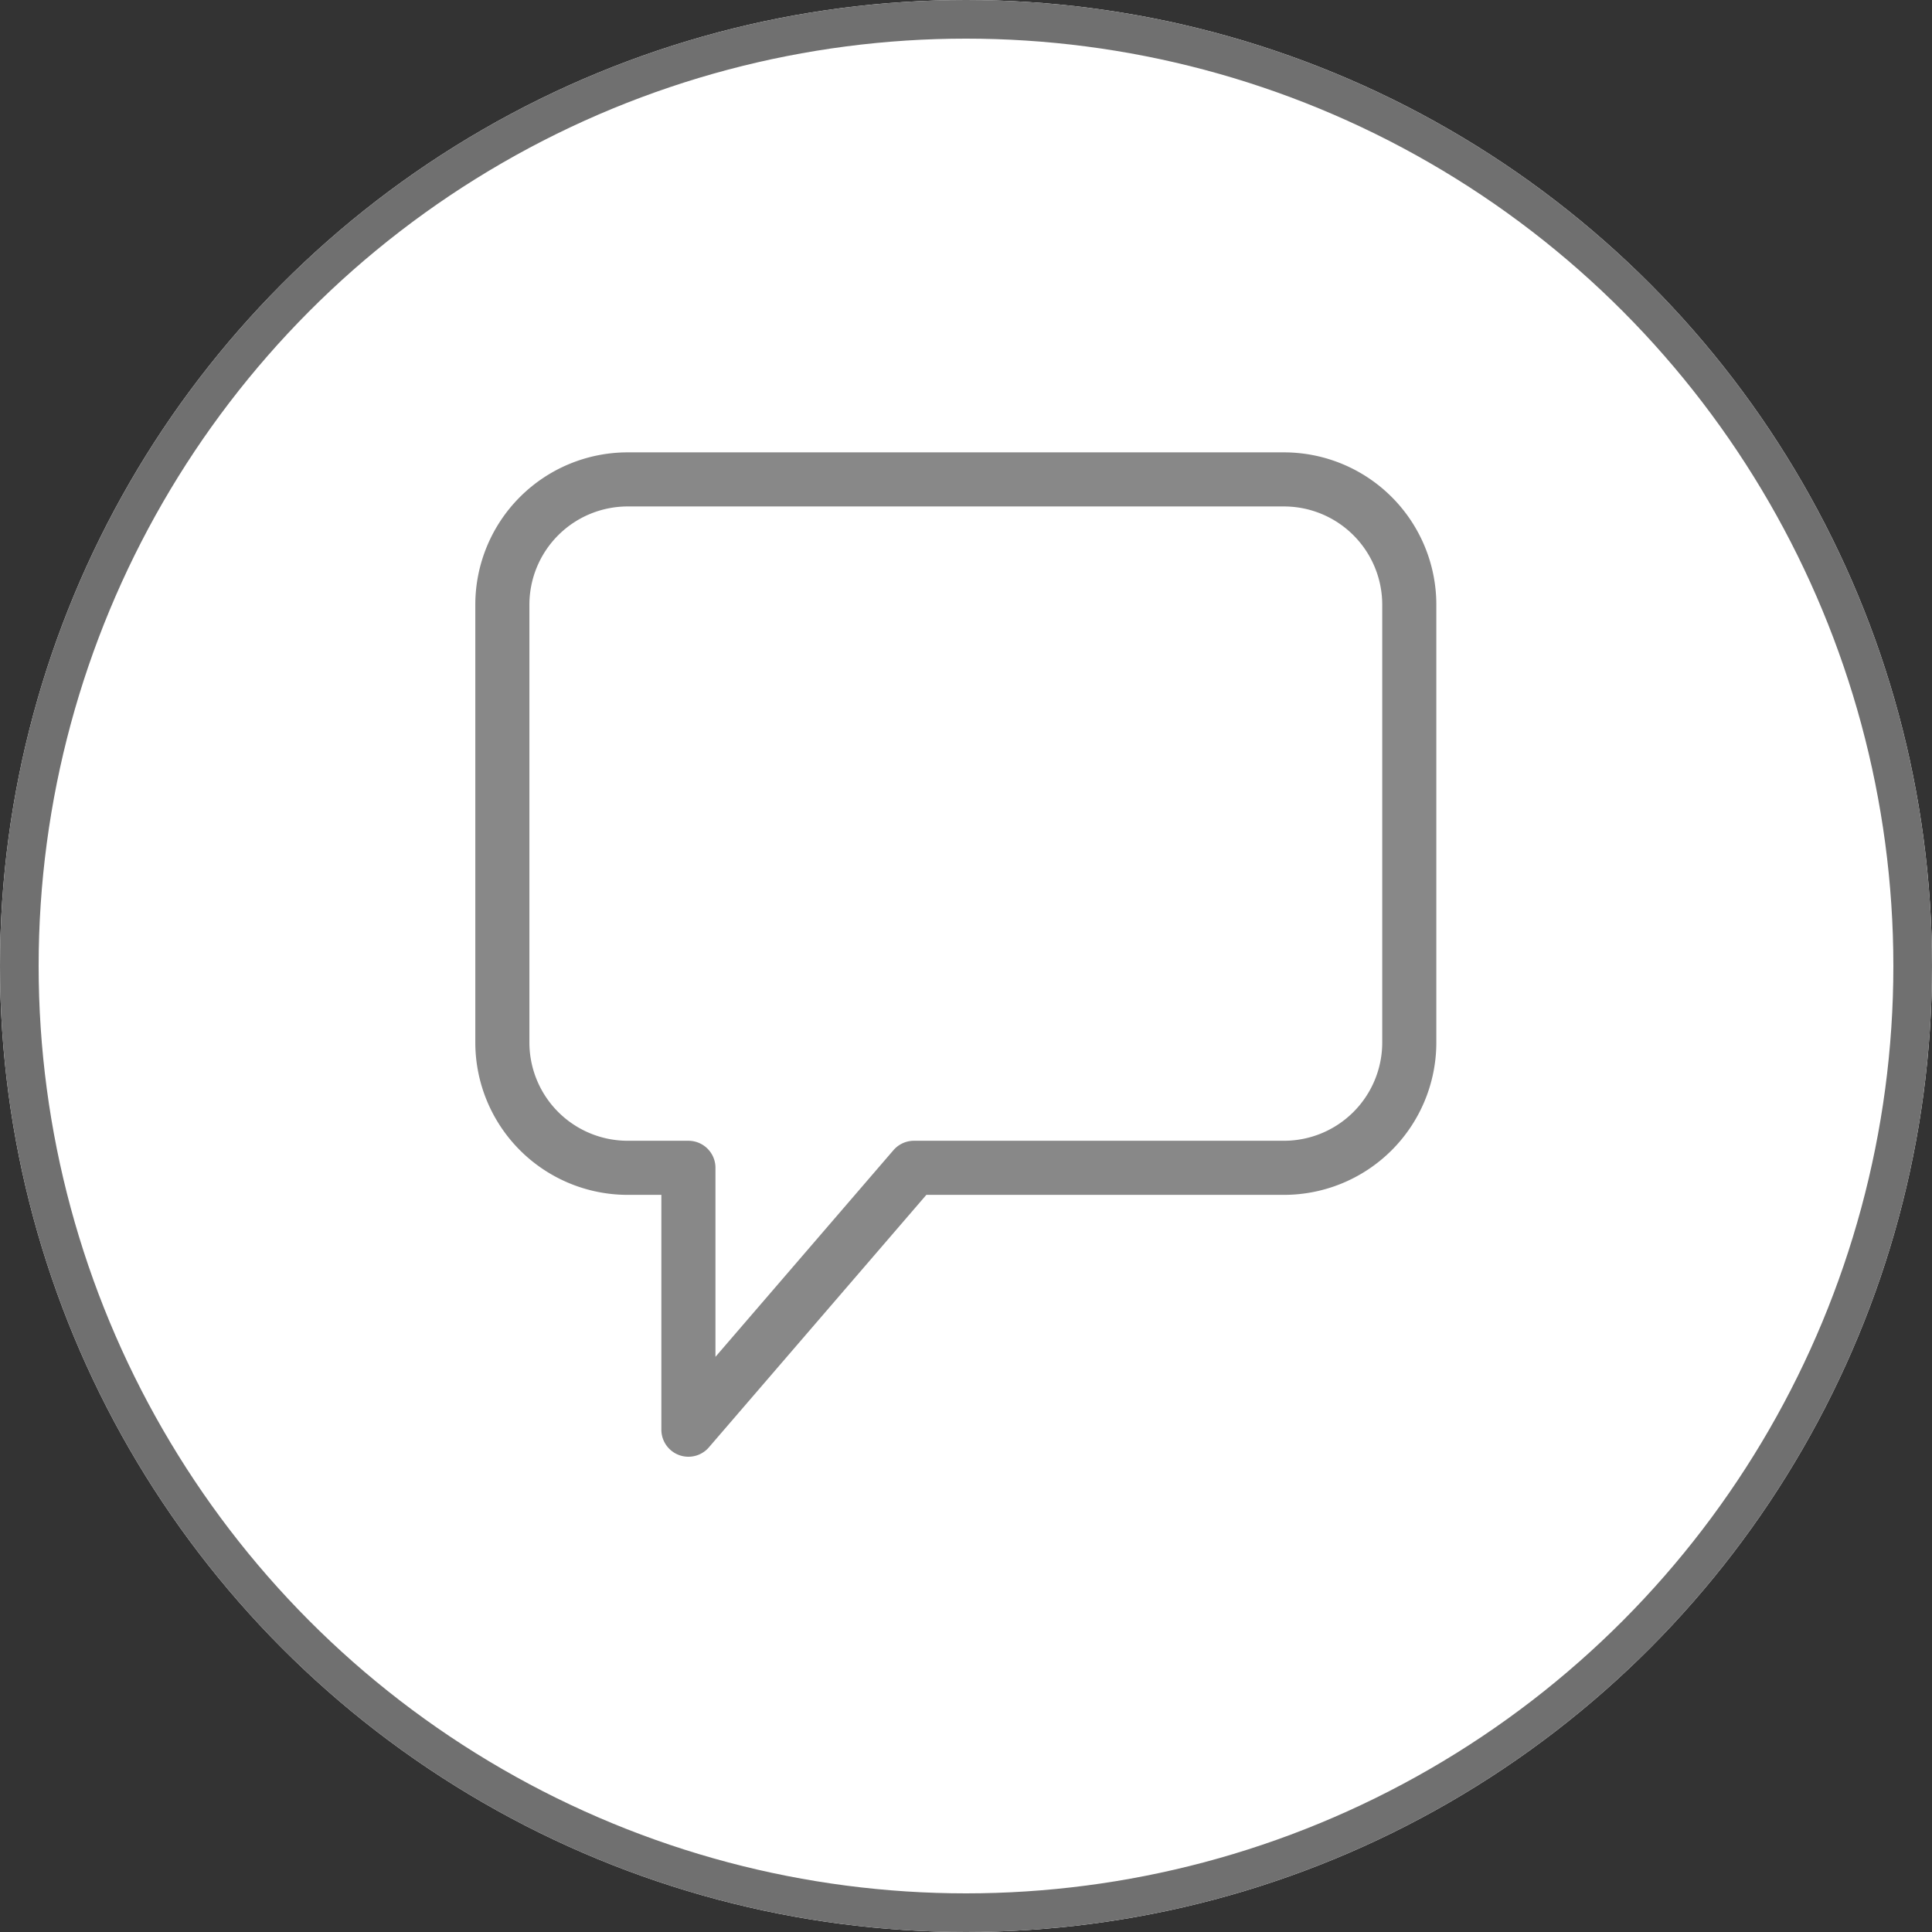 <svg xmlns="http://www.w3.org/2000/svg" width="50" height="50" viewBox="0 0 50 50">
  <rect x="0" y="0" width="50" height="50" fill="#333333" stroke="none"/>
  <g id="グループ_20" data-name="グループ 20" transform="translate(-320 -141)">
    <g id="楕円形_532" data-name="楕円形 532" transform="translate(320 141)" fill="#fff" stroke="#707070" stroke-width="1">
      <circle cx="25" cy="25" r="25" stroke="none"/>
      <circle cx="25" cy="25" r="24.5" fill="none"/>
    </g>
    <path id="パス_4420" data-name="パス 4420" d="M307.063,75.877V69.1h-1.58a3.244,3.244,0,0,1-3.235-3.235V54.519a3.244,3.244,0,0,1,3.235-3.235h17a3.244,3.244,0,0,1,3.236,3.235V65.865a3.244,3.244,0,0,1-3.236,3.235H312.9Z" transform="translate(30.753 102.123)" fill="none" stroke="#888" stroke-linecap="round" stroke-linejoin="round" stroke-width="1.4"/>
  </g>
</svg>
